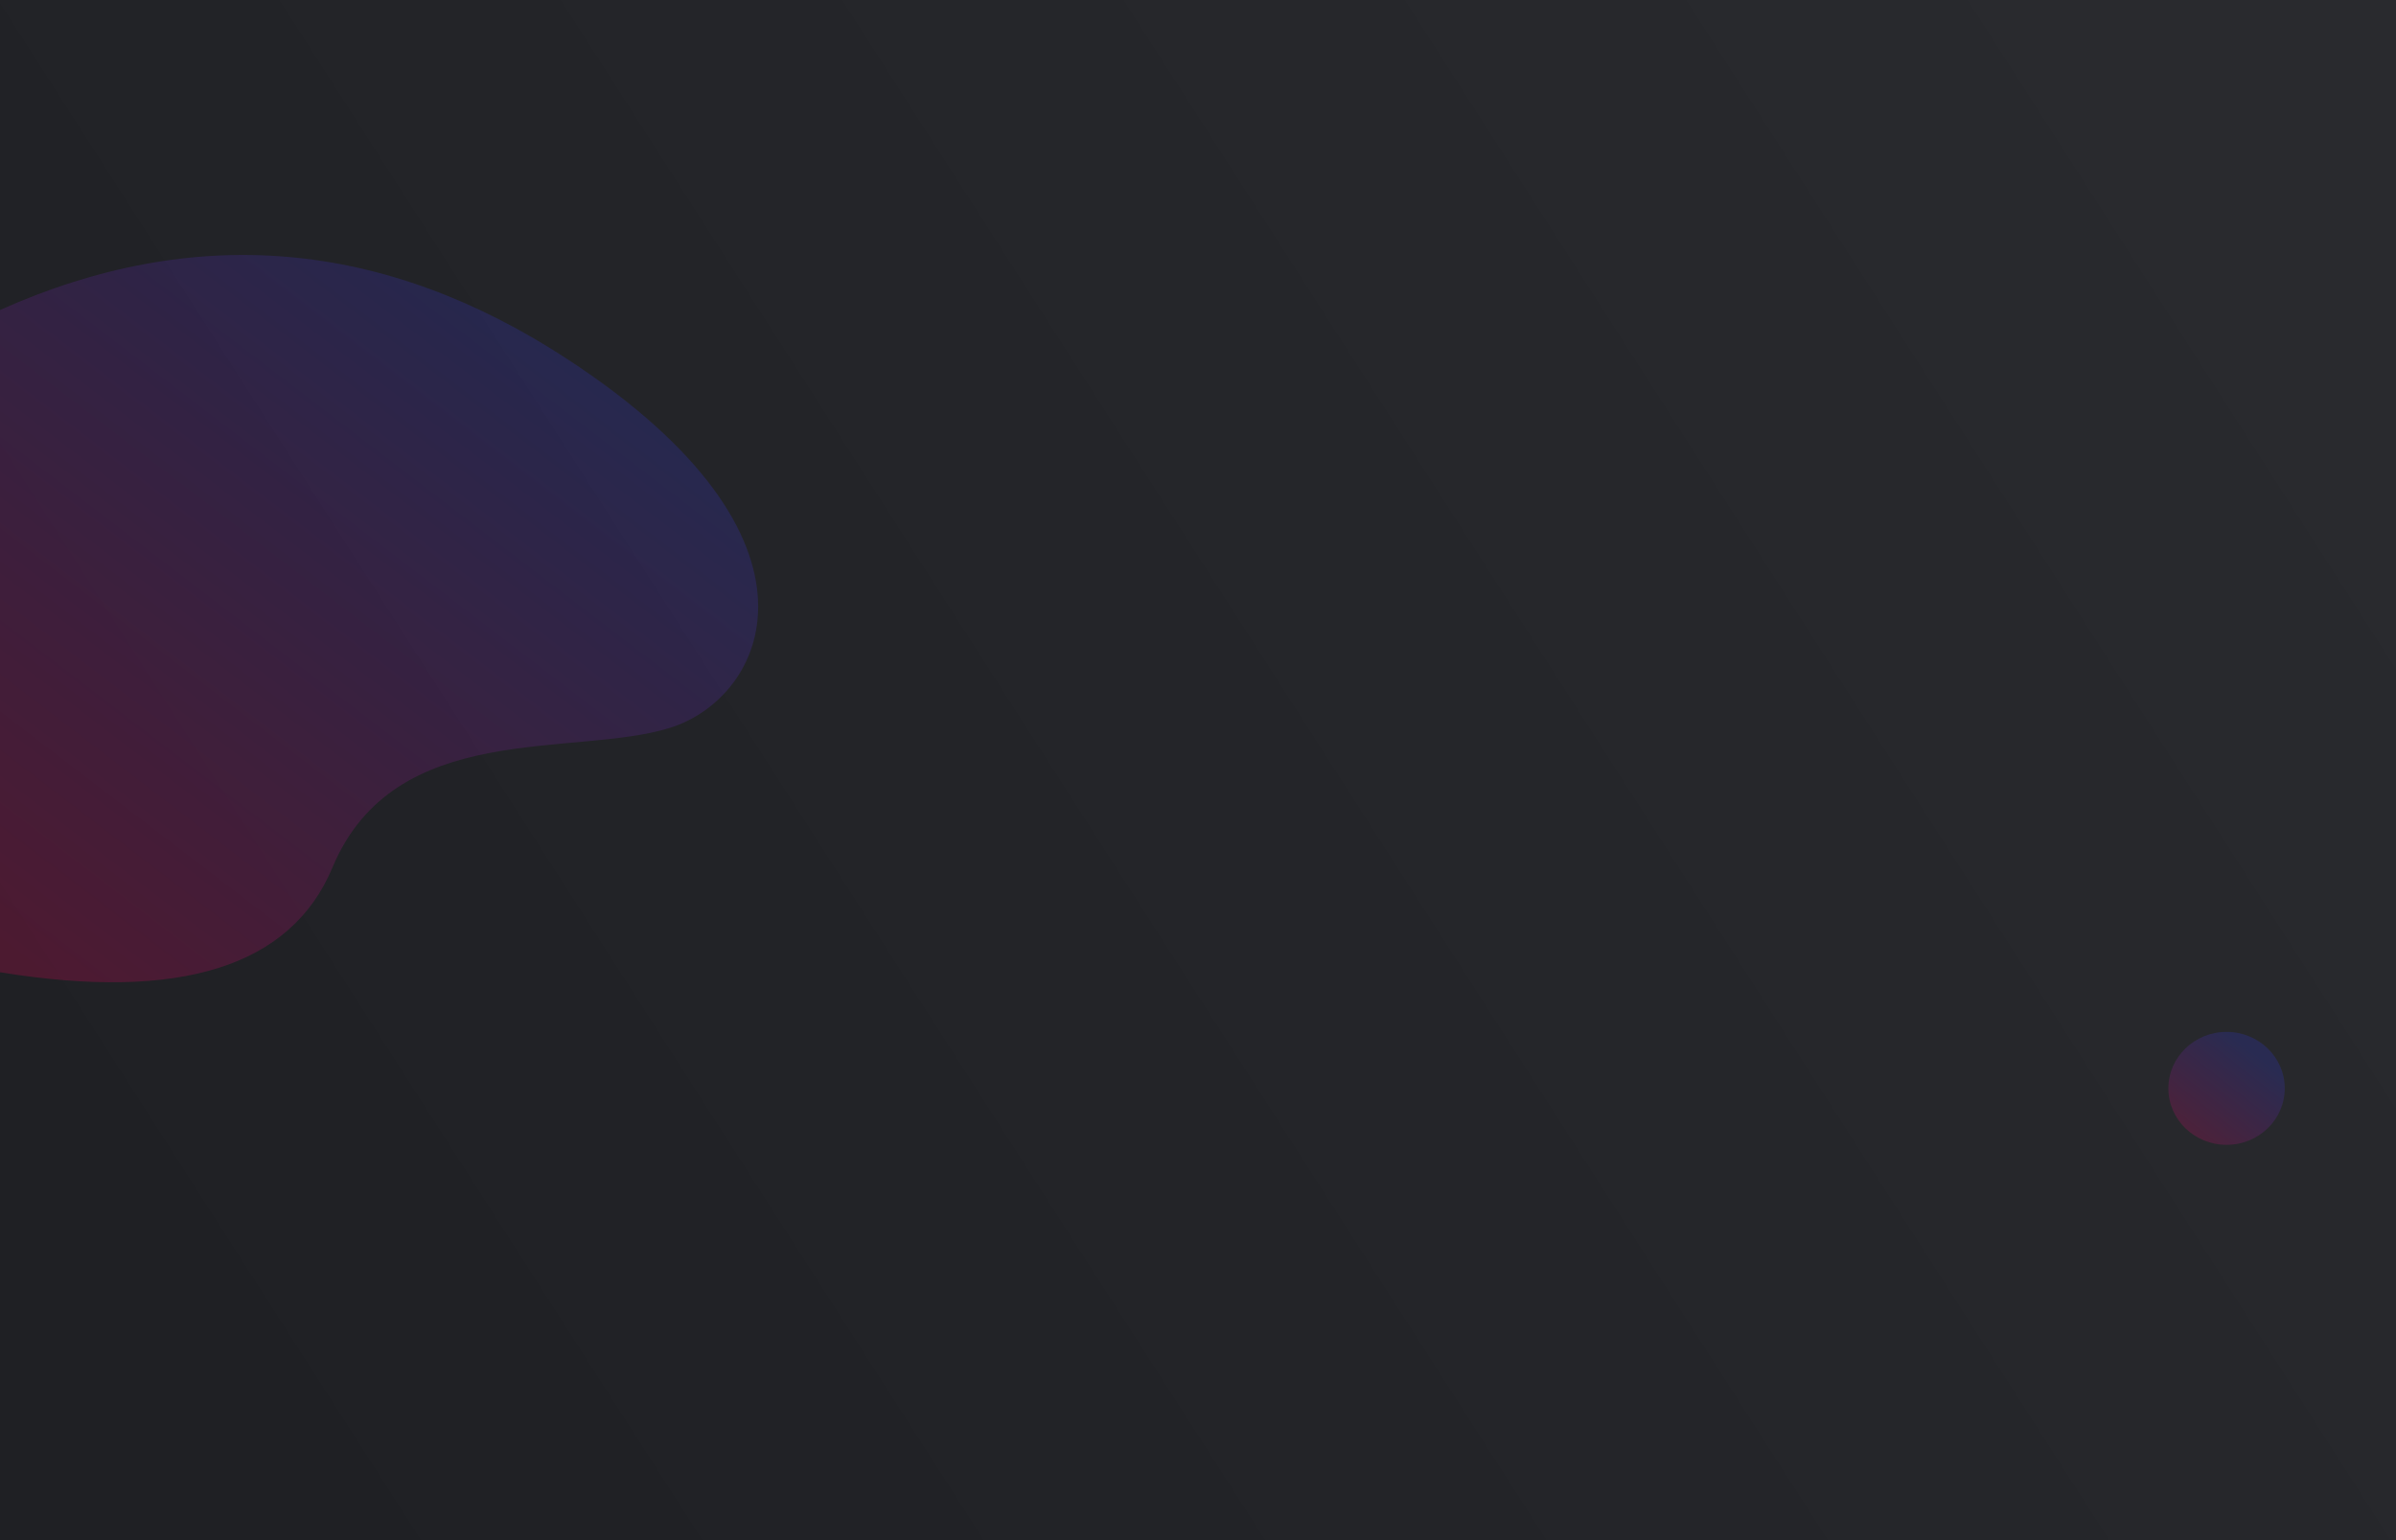 <?xml version="1.0" encoding="UTF-8"?>
<svg width="1400px" height="900px" viewBox="0 0 1400 900" version="1.1" xmlns="http://www.w3.org/2000/svg" xmlns:xlink="http://www.w3.org/1999/xlink">
    <!-- Generator: Sketch 53.2 (72643) - https://sketchapp.com -->
    <title>Group</title>
    <desc>Created with Sketch.</desc>
    <defs>
        <linearGradient x1="100%" y1="30.078%" x2="2.22044605e-14%" y2="70.663%" id="linearGradient-1">
            <stop stop-color="#292A2E" offset="0%"></stop>
            <stop stop-color="#1F2024" offset="100%"></stop>
        </linearGradient>
        <linearGradient x1="32.991%" y1="12.425%" x2="99.144%" y2="94.292%" id="linearGradient-2">
            <stop stop-color="#3139EC" offset="0%"></stop>
            <stop stop-color="#FF0061" offset="100%"></stop>
        </linearGradient>
        <linearGradient x1="32.991%" y1="13.289%" x2="99.144%" y2="93.274%" id="linearGradient-3">
            <stop stop-color="#3139EC" offset="0%"></stop>
            <stop stop-color="#FF0061" offset="100%"></stop>
        </linearGradient>
    </defs>
    <g id="Page-1" stroke="none" stroke-width="1" fill="none" fill-rule="evenodd">
        <g id="首页" transform="translate(0, -898)" fill-rule="nonzero">
            <g id="Services" transform="translate(0, 898)">
                <g id="Group">
                    <rect id="bg" fill="url(#linearGradient-1)" x="0" y="0" width="1400" height="900"></rect>
                    <ellipse id="Oval-Copy-8" fill="url(#linearGradient-2)" opacity="0.2" transform="translate(1301, 636) scale(-1, 1) translate(-1301, -636) " cx="1301" cy="636" rx="34" ry="33"></ellipse>
                    <path d="M443,181.16 C329.123,130.201 218.561,139.802 111.314,209.965 C-49.557,315.209 -4.513,407.899 51.645,425.362 C107.804,442.825 212.47,420.117 248.762,506.957 C272.957,564.851 337.703,585.25 443,568.154 L443,181.16 Z" id="Img" fill="url(#linearGradient-3)" opacity="0.2" transform="translate(221.5, 361.5) scale(-1, 1) translate(-221.5, -361.5) "></path>
                </g>
            </g>
        </g>
    </g>
</svg>